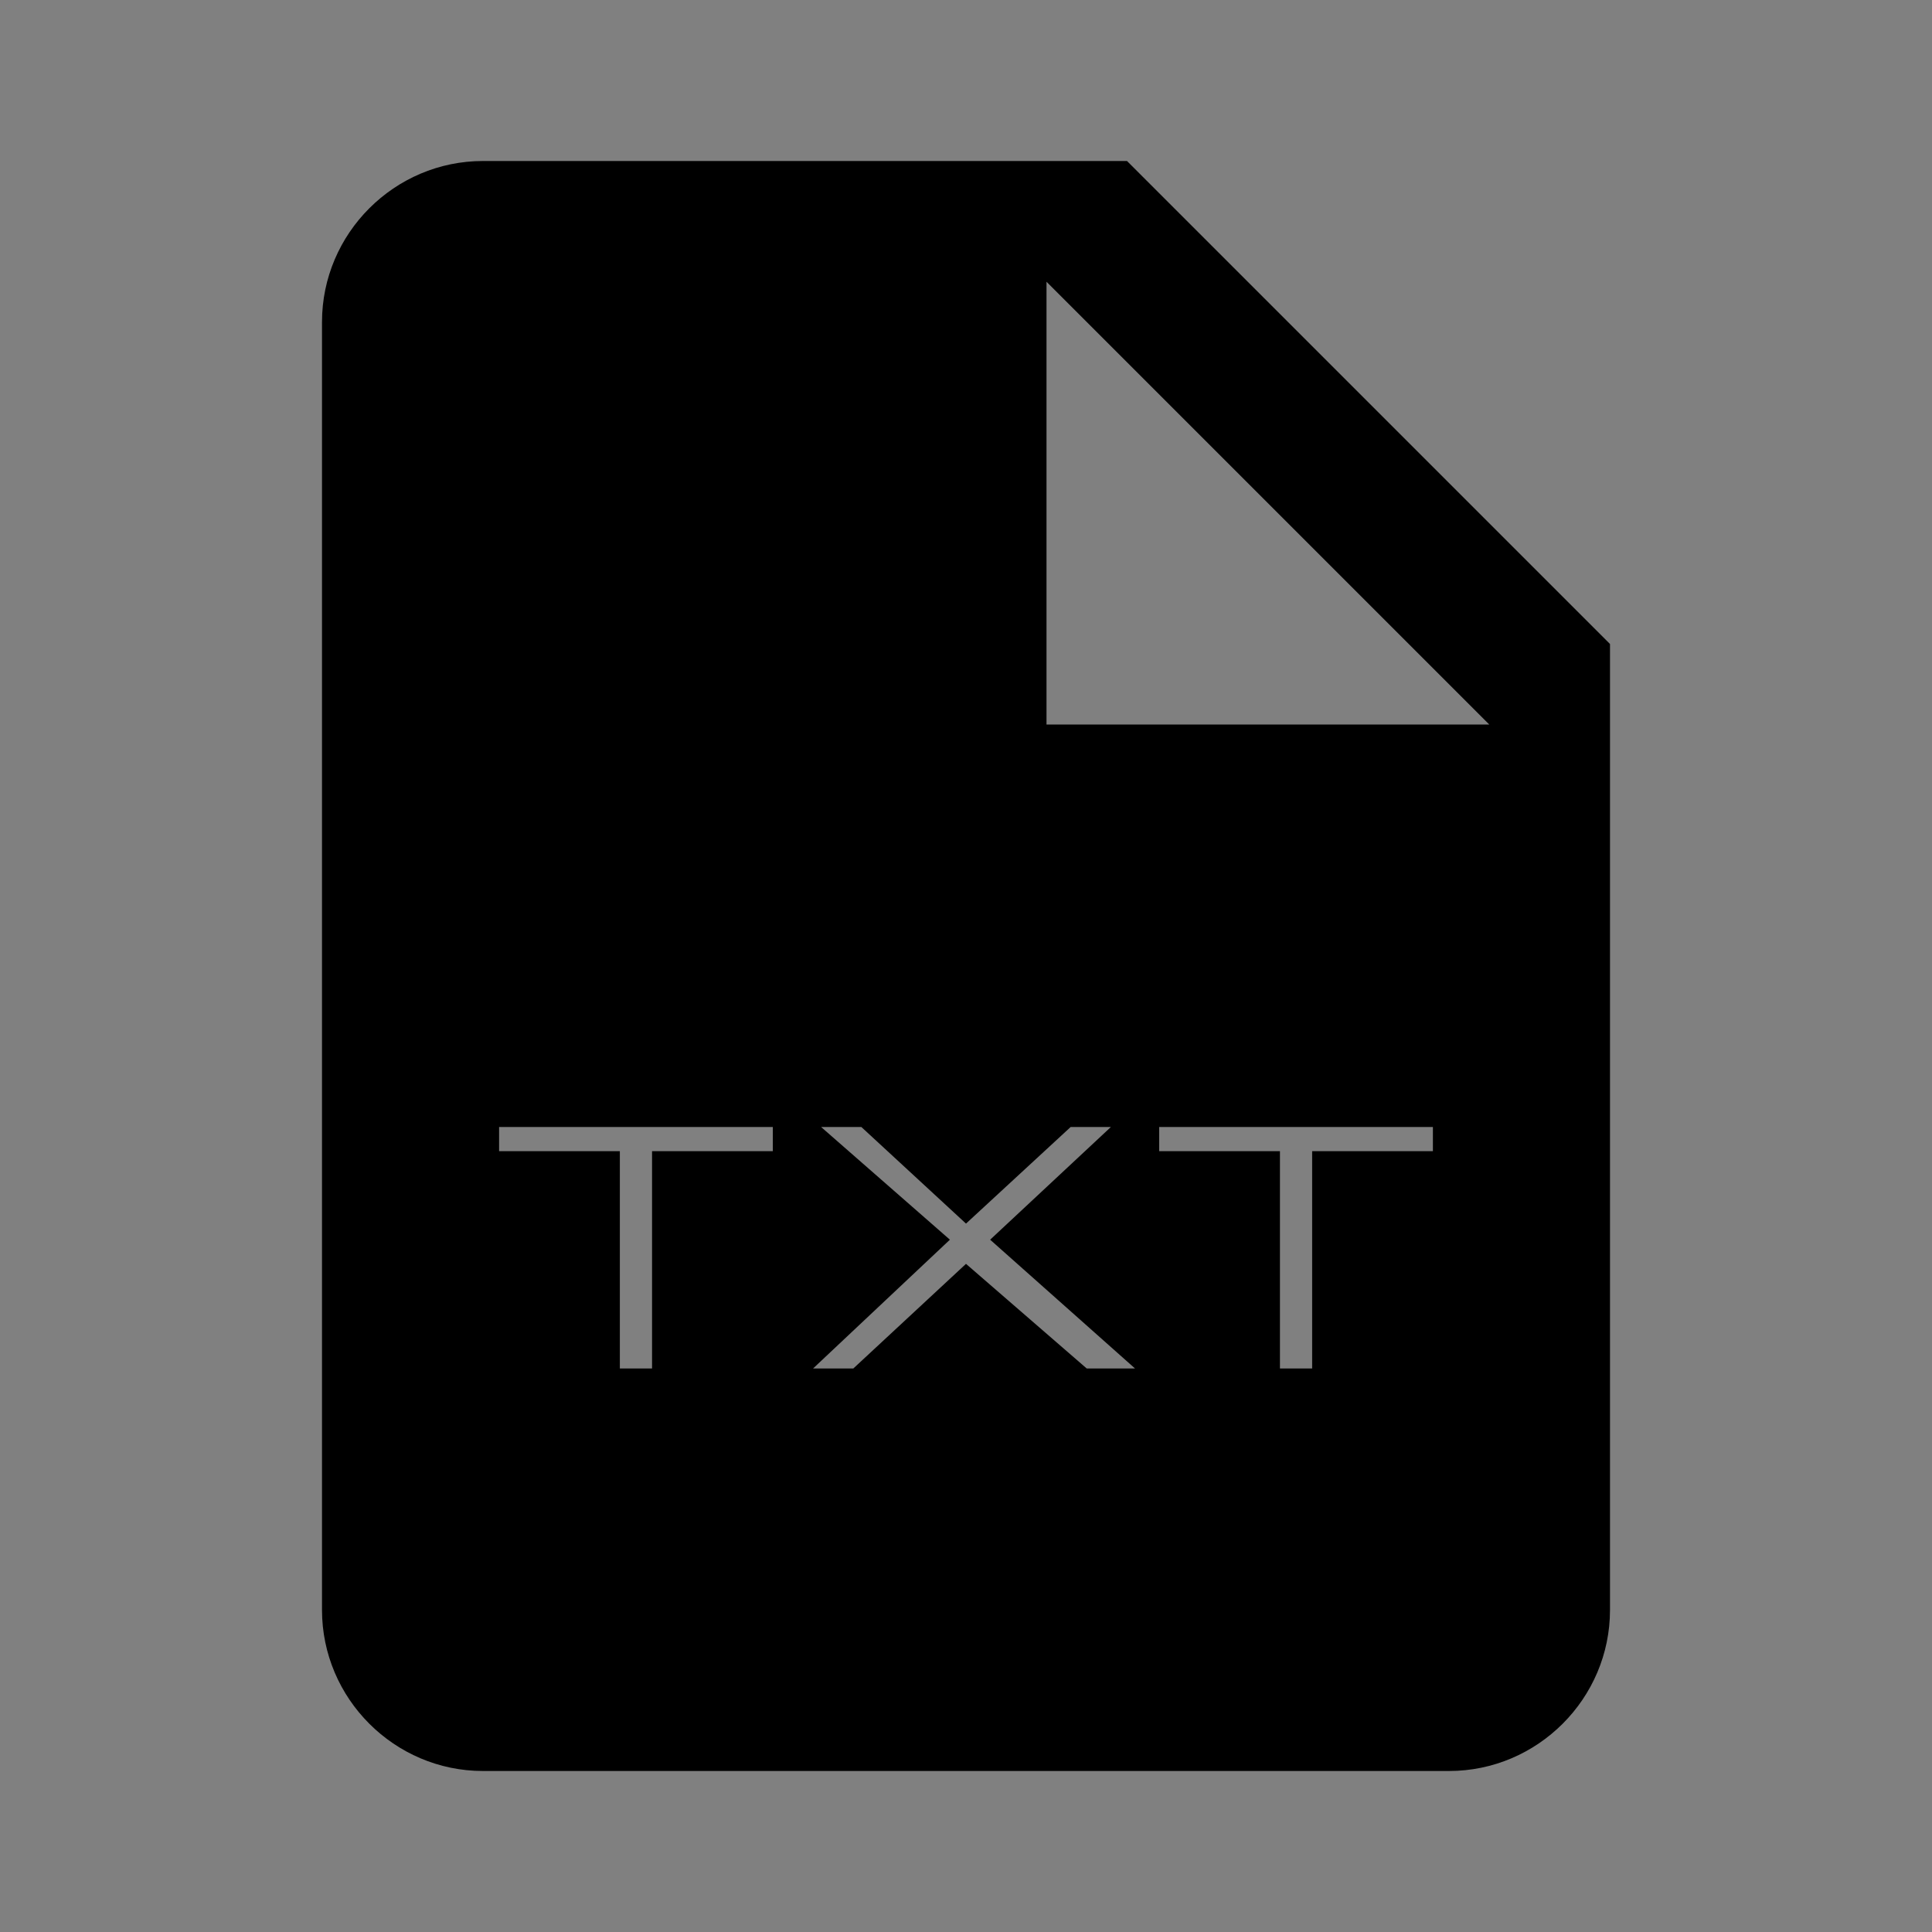 <?xml version="1.0" encoding="utf-8"?>
<!-- Generator: Adobe Illustrator 19.0.0, SVG Export Plug-In . SVG Version: 6.00 Build 0)  -->
<svg version="1.1" xmlns="http://www.w3.org/2000/svg" xmlns:xlink="http://www.w3.org/1999/xlink" x="0px" y="0px"
	 viewBox="-947 529 24 24" style="enable-background:new -947 529 24 24;" xml:space="preserve">
<rect x="-947" y="529" width="24" height="24" fill="#808080" stroke="none"/>
<style type="text/css">
	.st0{fill:none;}
	.st1{fill:#FFFFFF;}
	.st2{display:none;}
	.st3{display:inline;}
</style>
<g id="Livello_1">
	<g>
		<polygon class="st0" points="-934,538 -928.5,538 -934,532.5 		"/>
		<path d="M-933,531h-8c-1.1,0-2,0.9-2,2l0,16c0,1.1,0.9,2,2,2h12c1.1,0,2-0.9,2-2v-12L-933,531z M-937.4,543.3h-1.5v2.7h-0.4v-2.7
			h-1.5V543h3.4V543.3z M-933.5,546l-1.5-1.3l-1.4,1.3h-0.5l1.7-1.6l-1.6-1.4h0.5l1.3,1.2l1.3-1.2h0.5l-1.5,1.4l1.8,1.6H-933.5z
			 M-929.2,543.3h-1.5v2.7h-0.4v-2.7h-1.5V543h3.4V543.3z M-934,538v-5.5l5.5,5.5H-934z"/>
	</g>
	<g>
		<path class="st1" d="M-909.8,591.8h-2.3l-0.4,0.7h-0.4l1.7-3h0.5l1.7,3h-0.4L-909.8,591.8z M-910,591.5l-1-1.8l-1,1.8H-910z"/>
		<path class="st1" d="M-908.5,589.5h2.3c0.2,0,0.3,0,0.5,0c0.1,0,0.2,0,0.3,0.1c0.1,0,0.1,0.1,0.2,0.1s0.1,0.1,0.1,0.2
			c0,0.1,0,0.1,0,0.2c0,0.1,0,0.2,0,0.3c0,0.1,0,0.2,0,0.3c0,0.1,0,0.2,0,0.2s-0.1,0.1-0.1,0.2c-0.1,0.1-0.1,0.1-0.2,0.1
			c-0.1,0-0.2,0.1-0.4,0.1c-0.2,0-0.3,0-0.6,0h-1.6v1.2h-0.4V589.5z M-908.1,591h1.6c0.2,0,0.3,0,0.4,0c0.1,0,0.2,0,0.3,0
			s0.1,0,0.2-0.1c0,0,0.1-0.1,0.1-0.1c0,0,0-0.1,0-0.2c0-0.1,0-0.1,0-0.2c0-0.1,0-0.2,0-0.2c0-0.1,0-0.1,0-0.2c0,0,0-0.1-0.1-0.1
			c0,0-0.1,0-0.2-0.1s-0.2,0-0.3,0c-0.1,0-0.3,0-0.4,0h-1.6V591z"/>
		<path class="st1" d="M-901.8,589.5h0.6l-2.1,1.5l2.2,1.5h-0.6l-2-1.4h-0.5v1.4h-0.4v-3h0.4v1.3h0.5L-901.8,589.5z"/>
	</g>
</g>
<g id="Livello_2" class="st2">
	<path class="st3" d="M-941,531c-1.1,0-2,0.9-2,2l0,16c0,1.1,0.9,2,2,2h12c1.1,0,2-0.9,2-2v-12l-6-6H-941z M-934,538v-5.5l5.5,5.5
		H-934z"/>
</g>
</svg>
